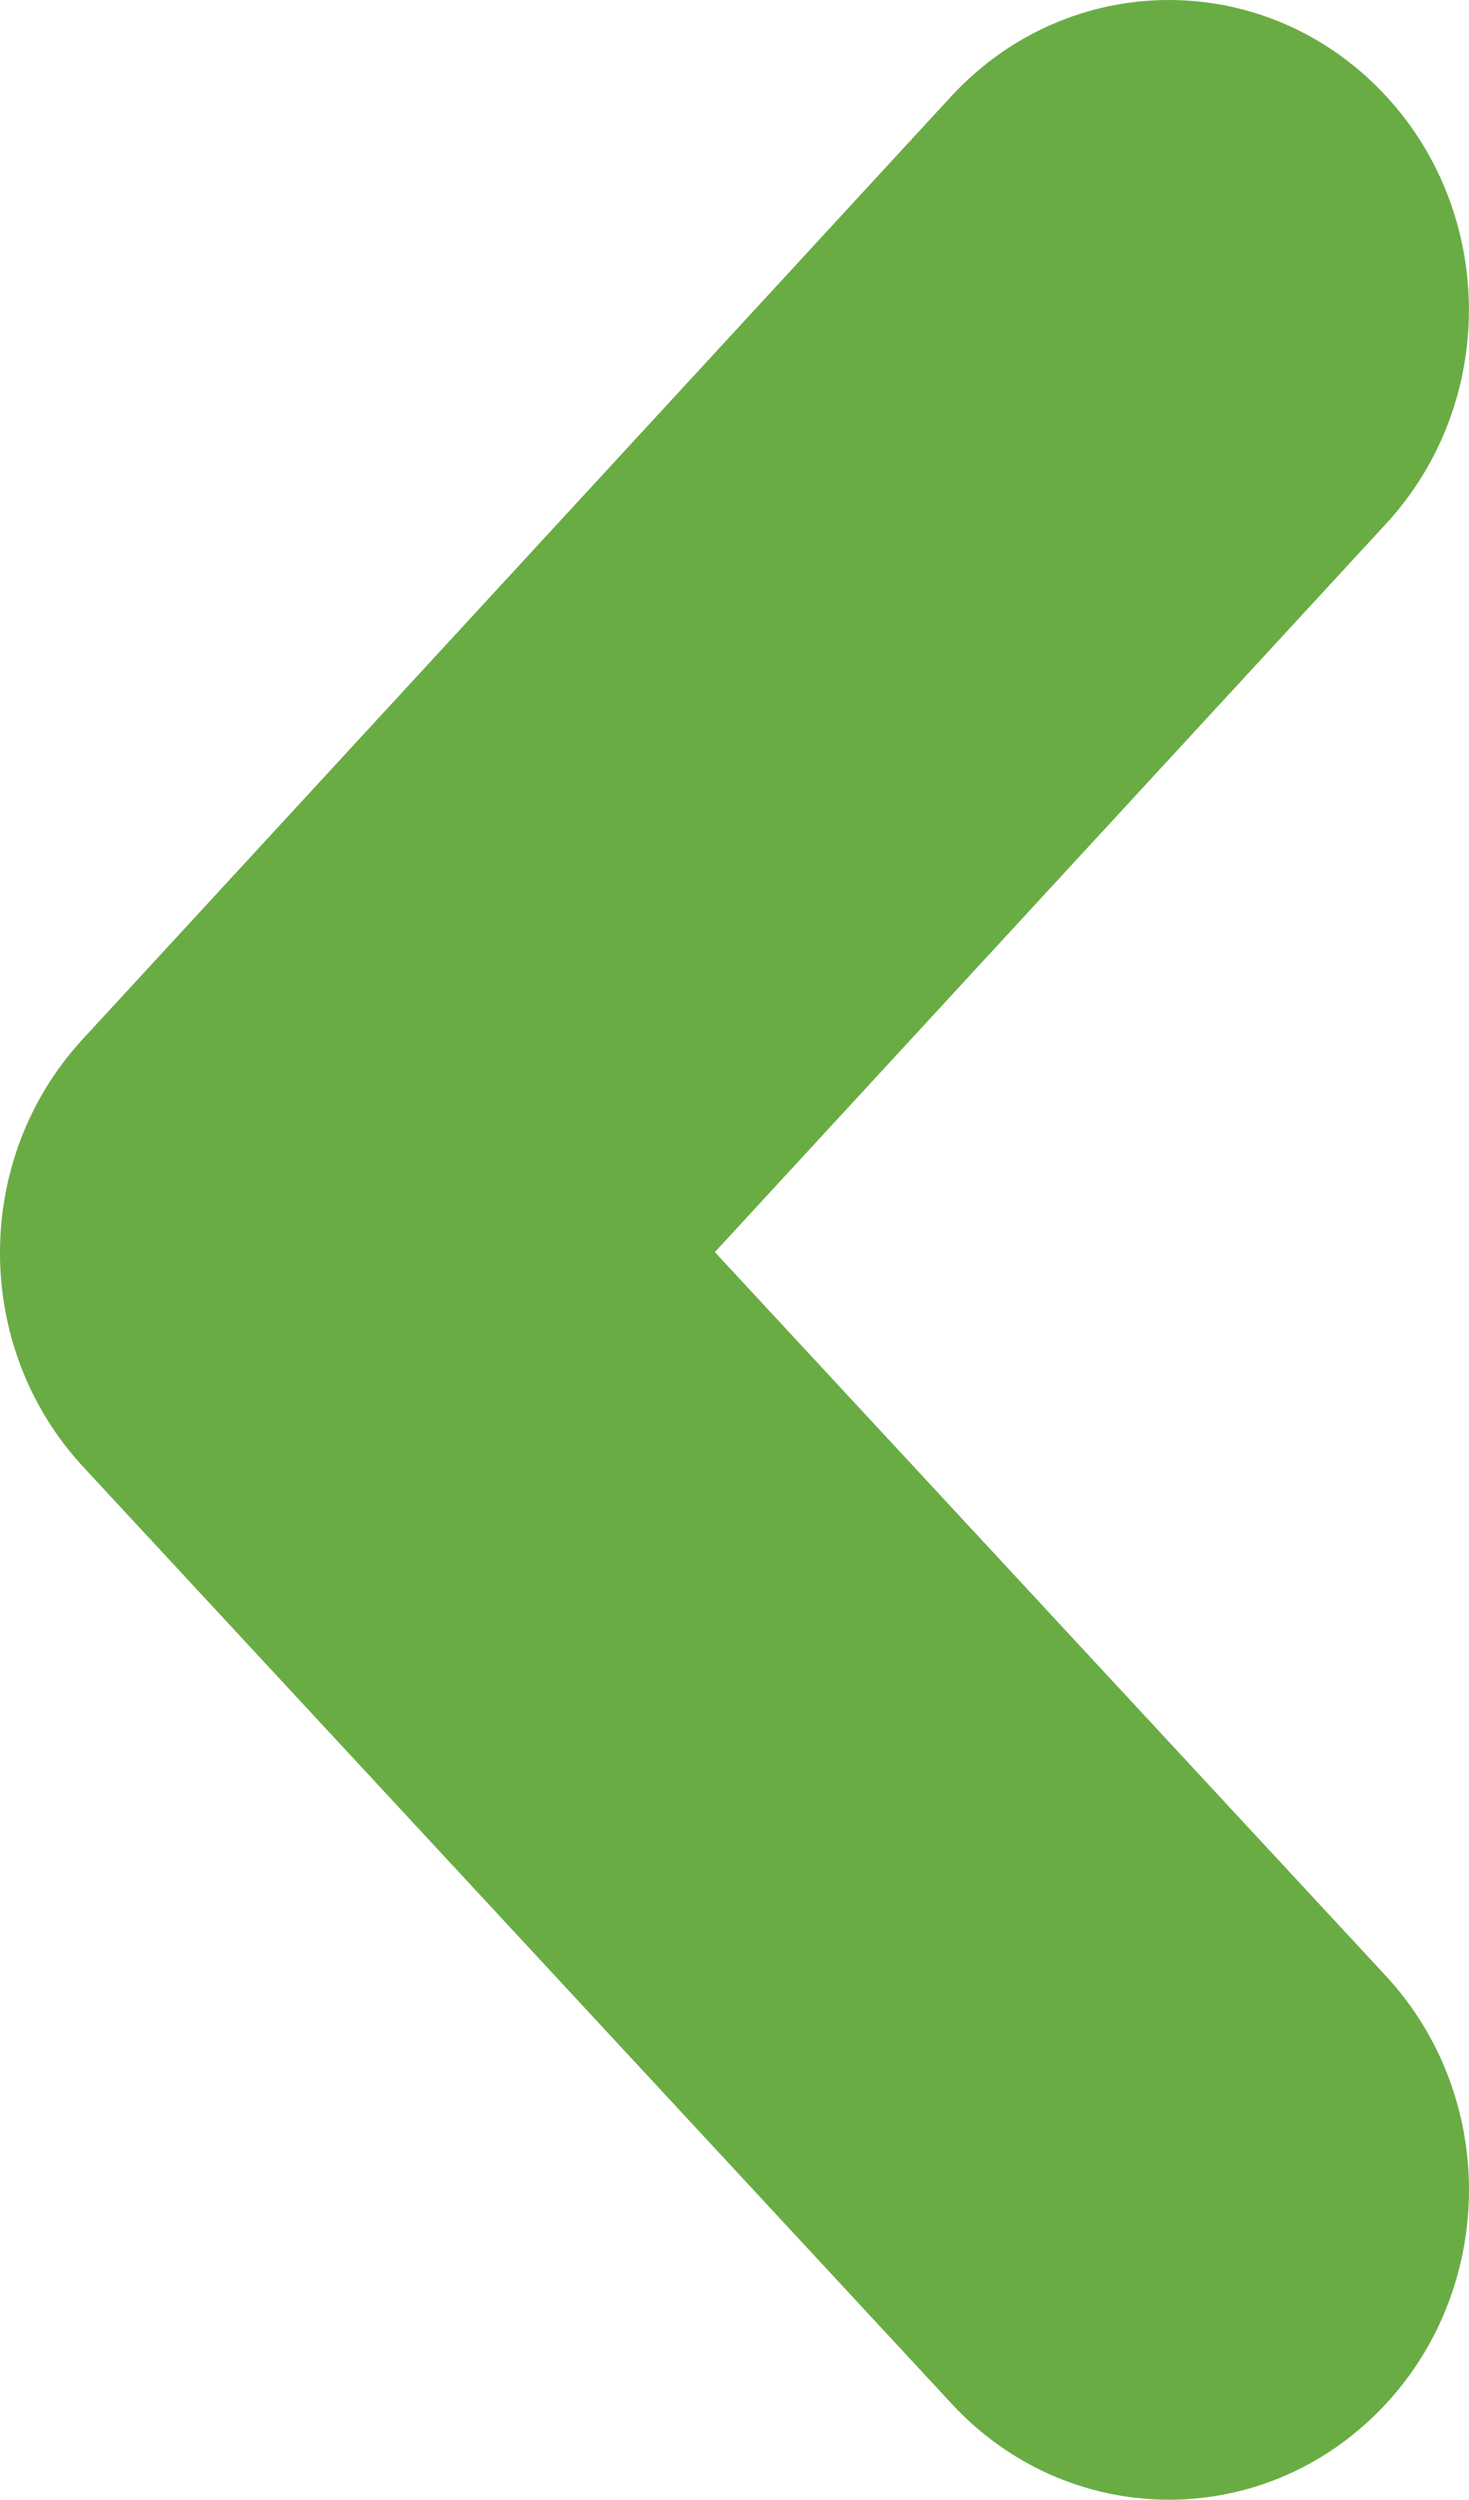 <?xml version="1.0" encoding="utf-8"?>
<!-- Generator: Adobe Illustrator 16.0.4, SVG Export Plug-In . SVG Version: 6.00 Build 0)  -->
<!DOCTYPE svg PUBLIC "-//W3C//DTD SVG 1.1//EN" "http://www.w3.org/Graphics/SVG/1.1/DTD/svg11.dtd">
<svg version="1.1" id="Layer_1" xmlns="http://www.w3.org/2000/svg" xmlns:xlink="http://www.w3.org/1999/xlink" x="0px" y="0px"
	 width="9.989px" height="16.992px" viewBox="0 0 9.989 16.992" enable-background="new 0 0 9.989 16.992" xml:space="preserve">
<path fill="#69AC44" d="M7.948,0c0.505,0,1.011,0.192,1.406,0.58c0.817,0.801,0.849,2.134,0.073,2.978L4.861,8.511l4.562,4.919
	c0.779,0.84,0.75,2.173-0.064,2.977c-0.815,0.805-2.107,0.774-2.886-0.066L0.566,9.971c-0.753-0.812-0.755-2.092-0.005-2.906
	l5.907-6.41C6.87,0.22,7.408,0,7.948,0z"/>
</svg>
